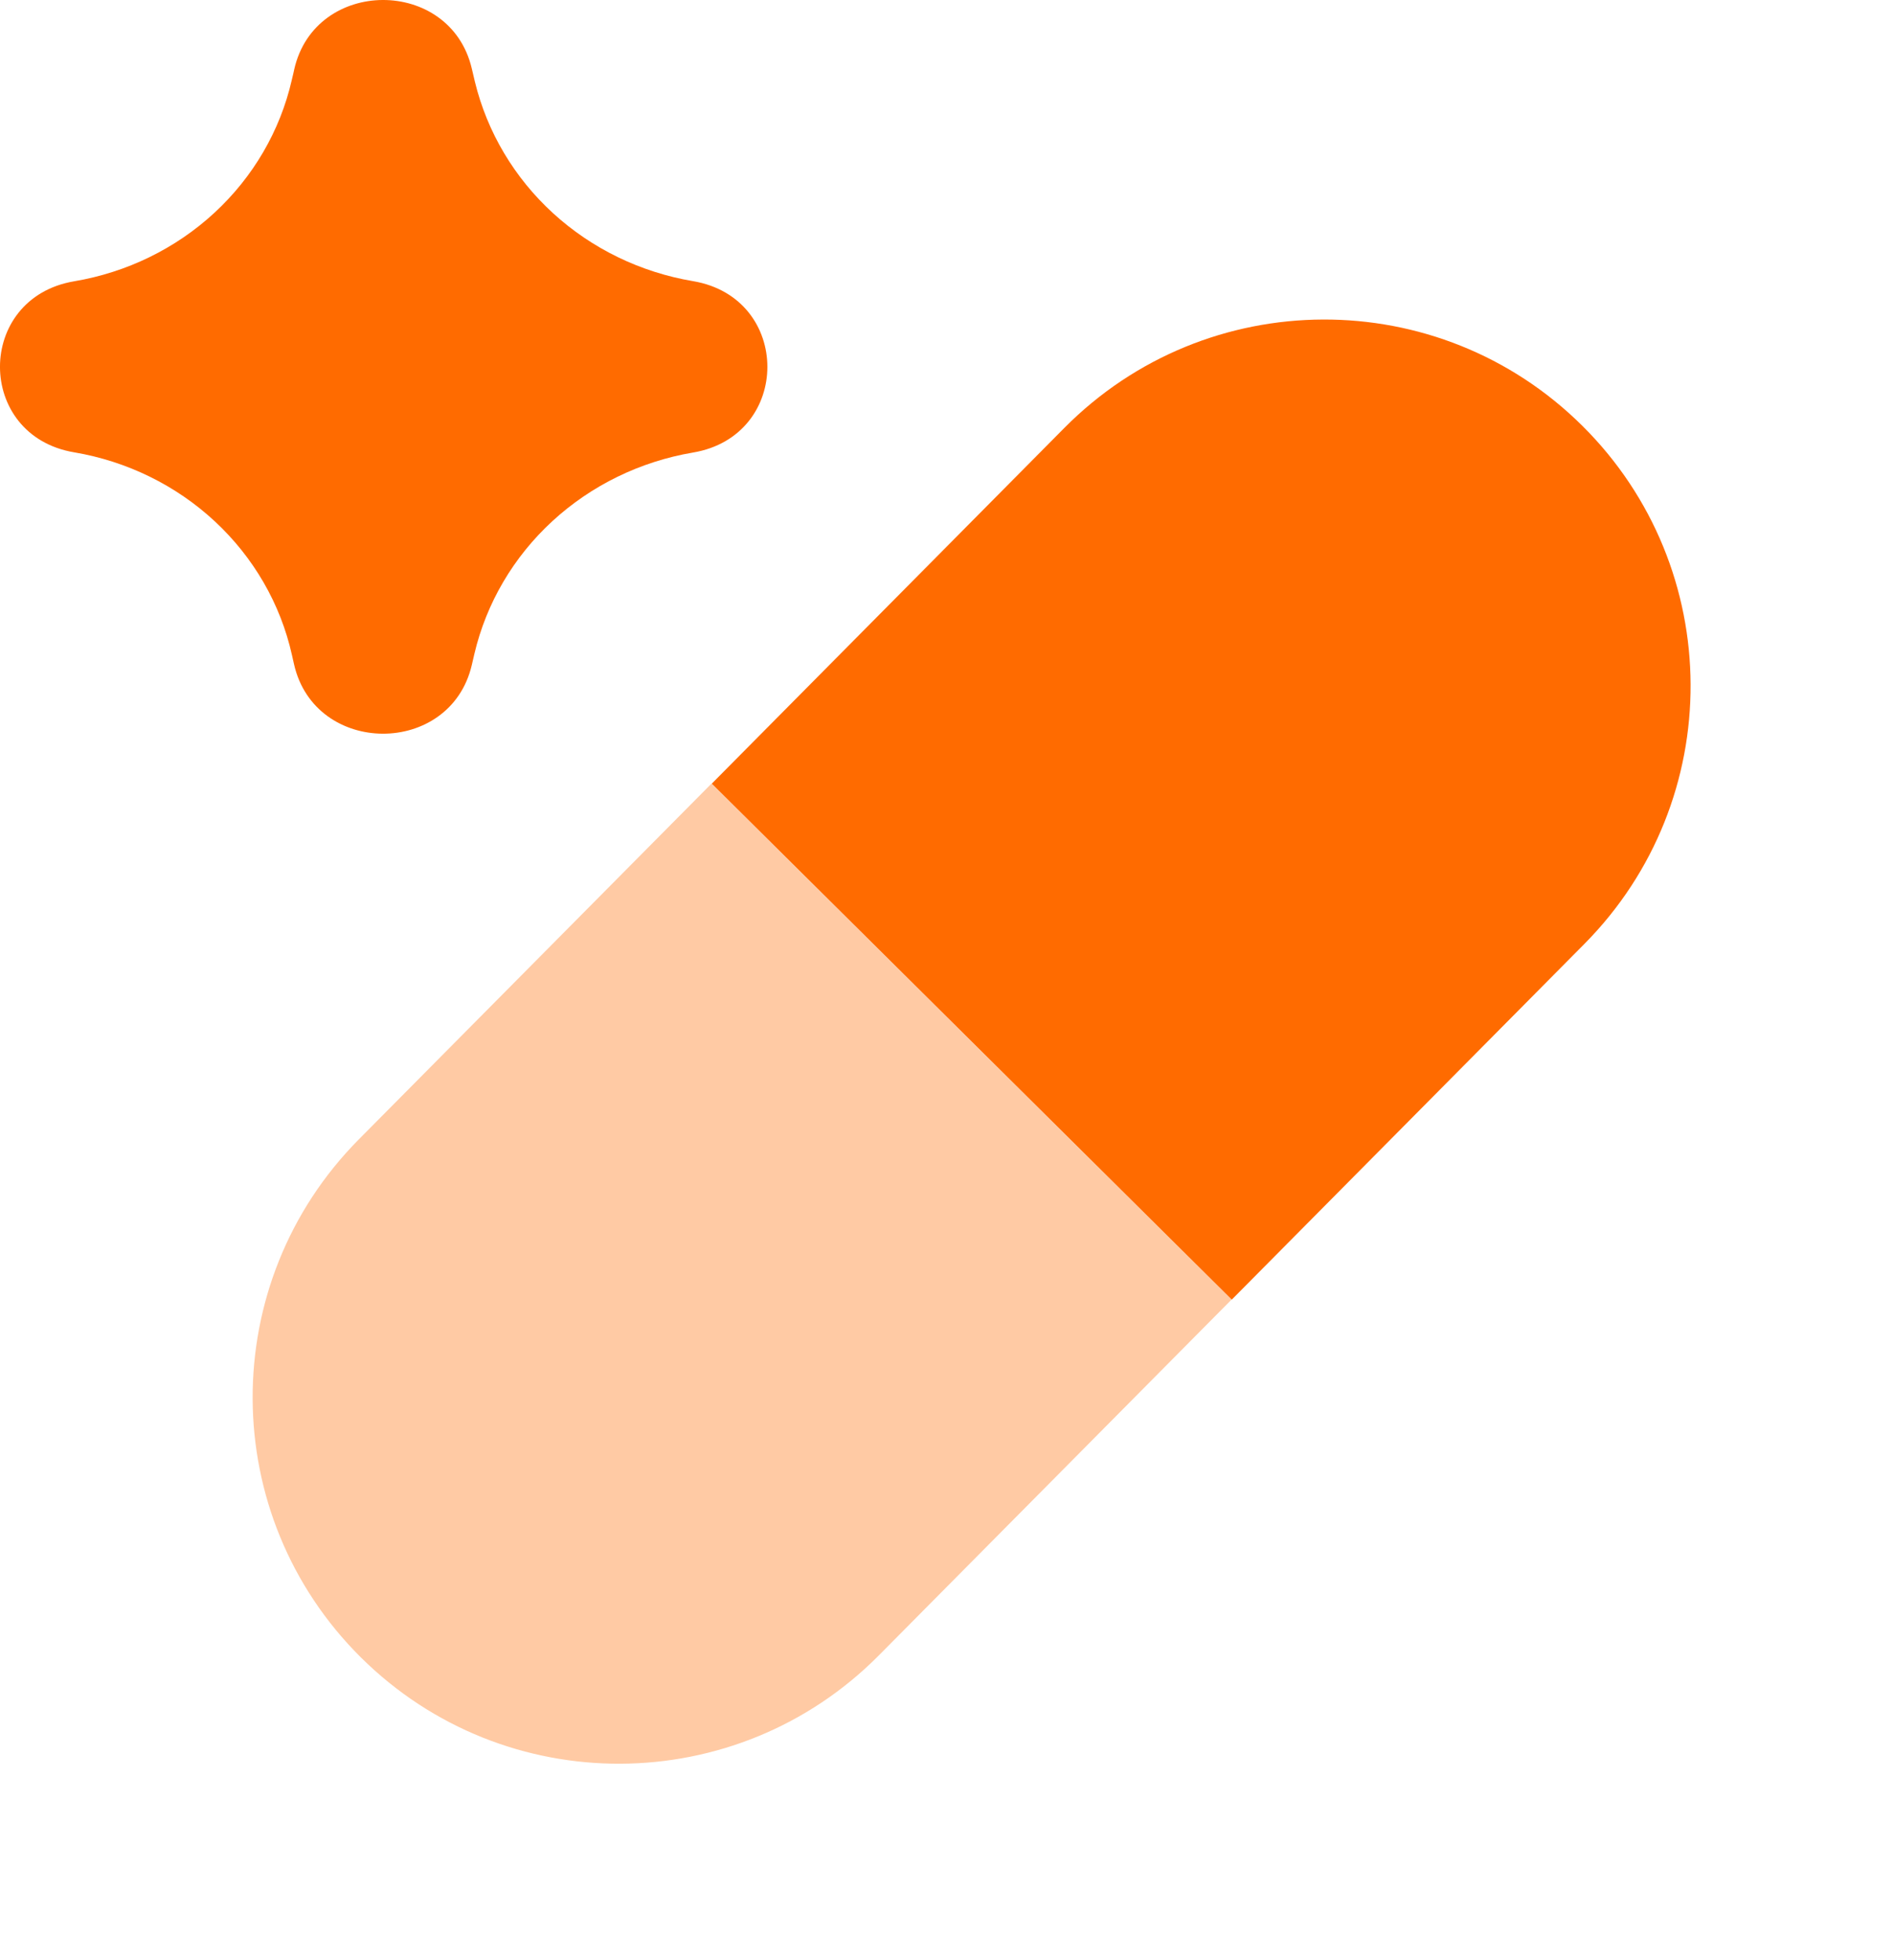 <svg width="29" height="30" viewBox="0 0 29 30" fill="none" xmlns="http://www.w3.org/2000/svg">
<path fill-rule="evenodd" clip-rule="evenodd" d="M4.505 1.062C4.824 -0.348 6.894 -0.356 7.224 1.05L7.24 1.117L7.271 1.249C7.458 2.019 7.874 2.72 8.468 3.263C9.062 3.806 9.808 4.168 10.612 4.303C12.129 4.56 12.129 6.67 10.612 6.926C9.803 7.063 9.054 7.428 8.458 7.976C7.862 8.524 7.447 9.23 7.264 10.006L7.224 10.178C6.894 11.586 4.822 11.577 4.502 10.166L4.469 10.02C4.294 9.241 3.883 8.531 3.289 7.979C2.696 7.428 1.946 7.06 1.136 6.923C-0.379 6.668 -0.379 4.561 1.136 4.305C1.943 4.169 2.691 3.804 3.284 3.256C3.877 2.708 4.289 2.002 4.467 1.227L4.493 1.117L4.505 1.062Z" fill="#FF6B00"/>
<path d="M10.894 11.993L18.857 19.89L13.457 25.335C11.276 27.534 7.726 27.548 5.527 25.368C3.328 23.187 3.314 19.637 5.494 17.438L10.894 11.993Z" fill="#FFCAA4"/>
<path d="M18.86 19.891L10.898 11.994L16.297 6.549C18.478 4.35 22.028 4.336 24.227 6.516C26.426 8.697 26.44 12.247 24.26 14.446L18.86 19.891Z" fill="#FF6B00"/>
</svg>
